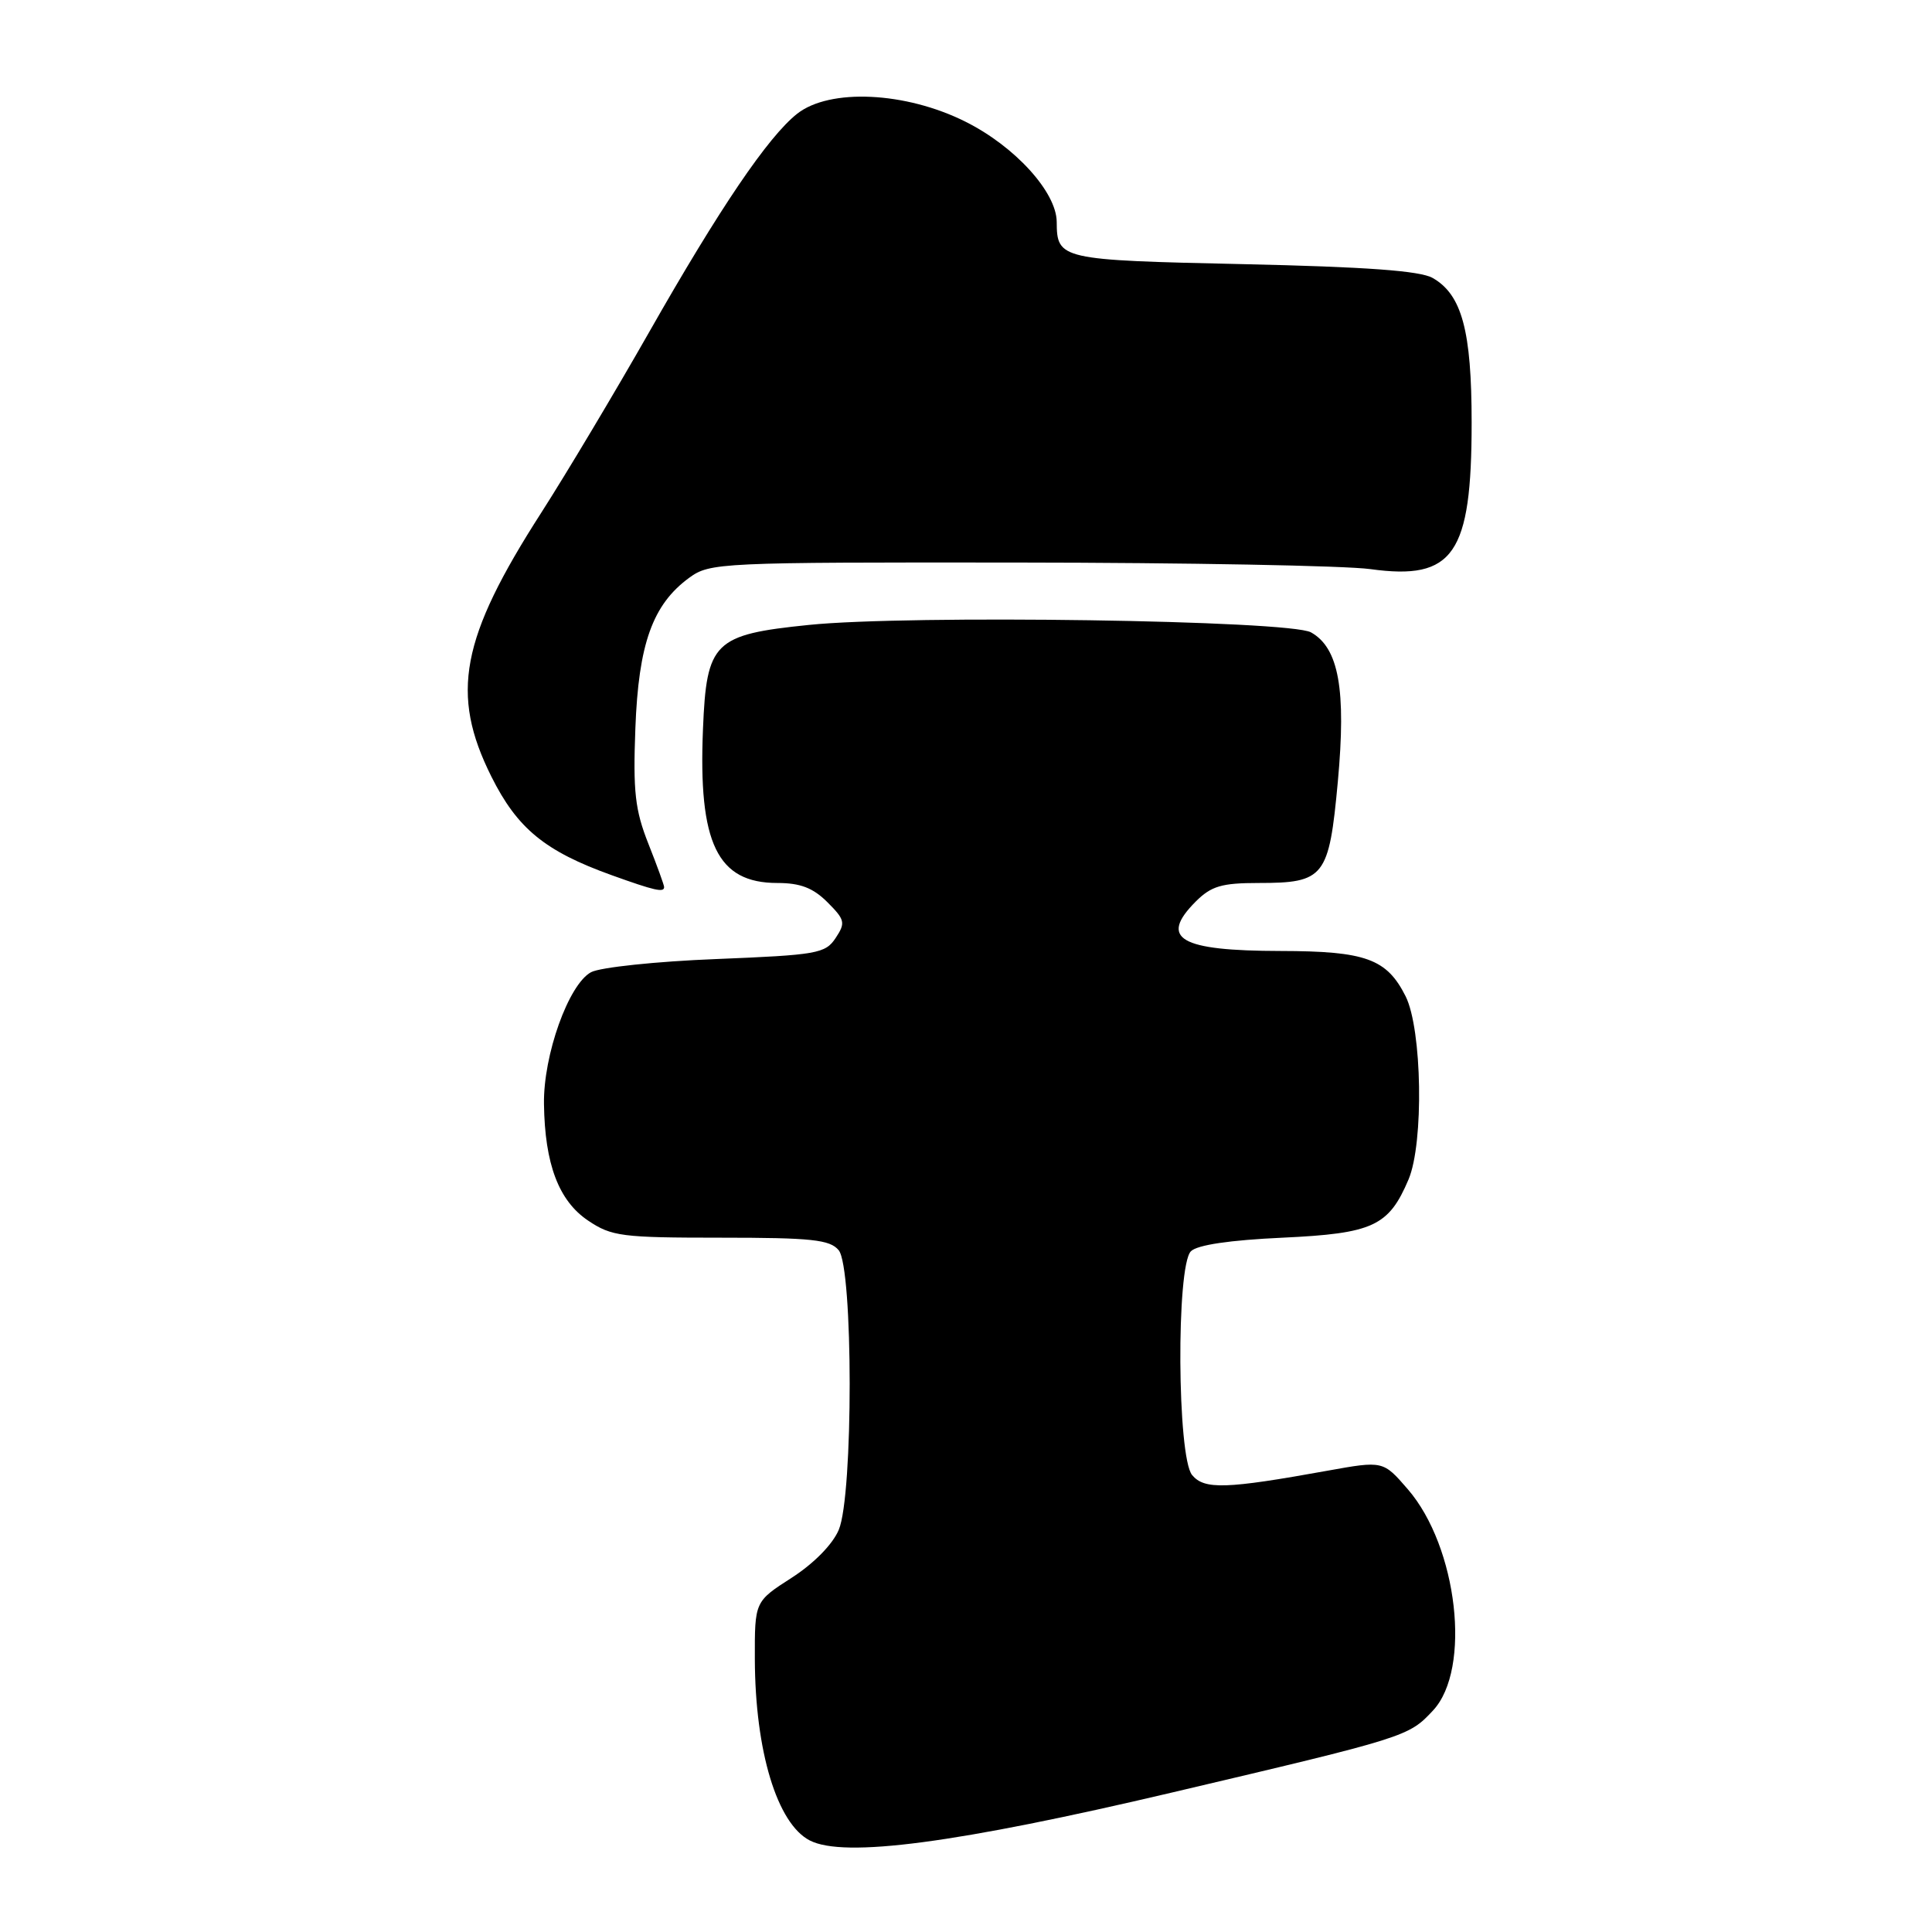 <?xml version="1.0" encoding="UTF-8" standalone="no"?>
<!DOCTYPE svg PUBLIC "-//W3C//DTD SVG 1.1//EN" "http://www.w3.org/Graphics/SVG/1.1/DTD/svg11.dtd" >
<svg xmlns="http://www.w3.org/2000/svg" xmlns:xlink="http://www.w3.org/1999/xlink" version="1.1" viewBox="0 0 256 256">
 <g >
 <path fill="currentColor"
d=" M 155.29 237.52 C 186.43 230.19 186.65 230.12 189.89 226.64 C 195.00 221.15 193.15 204.97 186.54 197.33 C 183.27 193.55 183.27 193.55 175.88 194.88 C 162.43 197.31 159.58 197.40 157.96 195.45 C 155.98 193.07 155.84 167.77 157.80 165.80 C 158.63 164.96 162.96 164.32 169.94 164.00 C 181.93 163.44 184.01 162.48 186.64 156.28 C 188.68 151.46 188.44 136.38 186.25 132.01 C 183.75 127.04 180.97 126.03 169.68 126.01 C 156.30 125.99 153.53 124.38 158.45 119.45 C 160.50 117.41 161.88 117.00 166.76 117.00 C 175.51 117.00 176.10 116.24 177.27 103.57 C 178.39 91.38 177.40 85.85 173.71 83.79 C 170.85 82.19 120.40 81.44 107.14 82.81 C 94.60 84.09 93.62 85.06 93.15 96.57 C 92.51 111.75 95.04 117.00 103.00 117.00 C 106.05 117.00 107.74 117.65 109.64 119.55 C 111.97 121.88 112.06 122.28 110.72 124.30 C 109.36 126.35 108.27 126.54 94.88 127.08 C 86.97 127.39 79.52 128.18 78.32 128.82 C 75.34 130.42 71.98 139.82 72.08 146.29 C 72.19 154.25 74.03 159.11 77.92 161.73 C 81.04 163.83 82.38 164.00 95.53 164.00 C 107.55 164.00 109.97 164.26 111.13 165.66 C 113.06 167.99 113.08 198.14 111.14 202.71 C 110.33 204.64 107.83 207.18 104.89 209.07 C 100.00 212.21 100.00 212.21 100.02 219.85 C 100.06 232.04 102.97 241.64 107.30 243.87 C 111.84 246.21 126.75 244.24 155.29 237.52 Z  M 88.00 117.54 C 88.00 117.28 87.06 114.69 85.91 111.79 C 84.15 107.35 83.87 104.89 84.19 96.50 C 84.61 85.32 86.47 80.11 91.32 76.56 C 94.07 74.56 95.27 74.50 134.82 74.54 C 157.20 74.56 178.24 74.95 181.58 75.41 C 192.61 76.93 195.00 73.47 195.00 56.00 C 195.00 43.83 193.71 39.04 189.83 36.83 C 188.16 35.88 181.05 35.36 164.71 35.00 C 140.43 34.47 140.05 34.38 140.02 29.40 C 139.99 25.45 134.48 19.39 127.92 16.12 C 119.99 12.15 109.94 11.68 105.63 15.07 C 101.78 18.11 95.36 27.57 86.02 44.00 C 81.48 51.98 75.05 62.74 71.73 67.92 C 61.03 84.58 59.64 91.95 65.11 102.90 C 68.55 109.79 72.21 112.79 81.06 115.97 C 86.76 118.02 88.00 118.30 88.00 117.54 Z "/>
</g>
</svg>